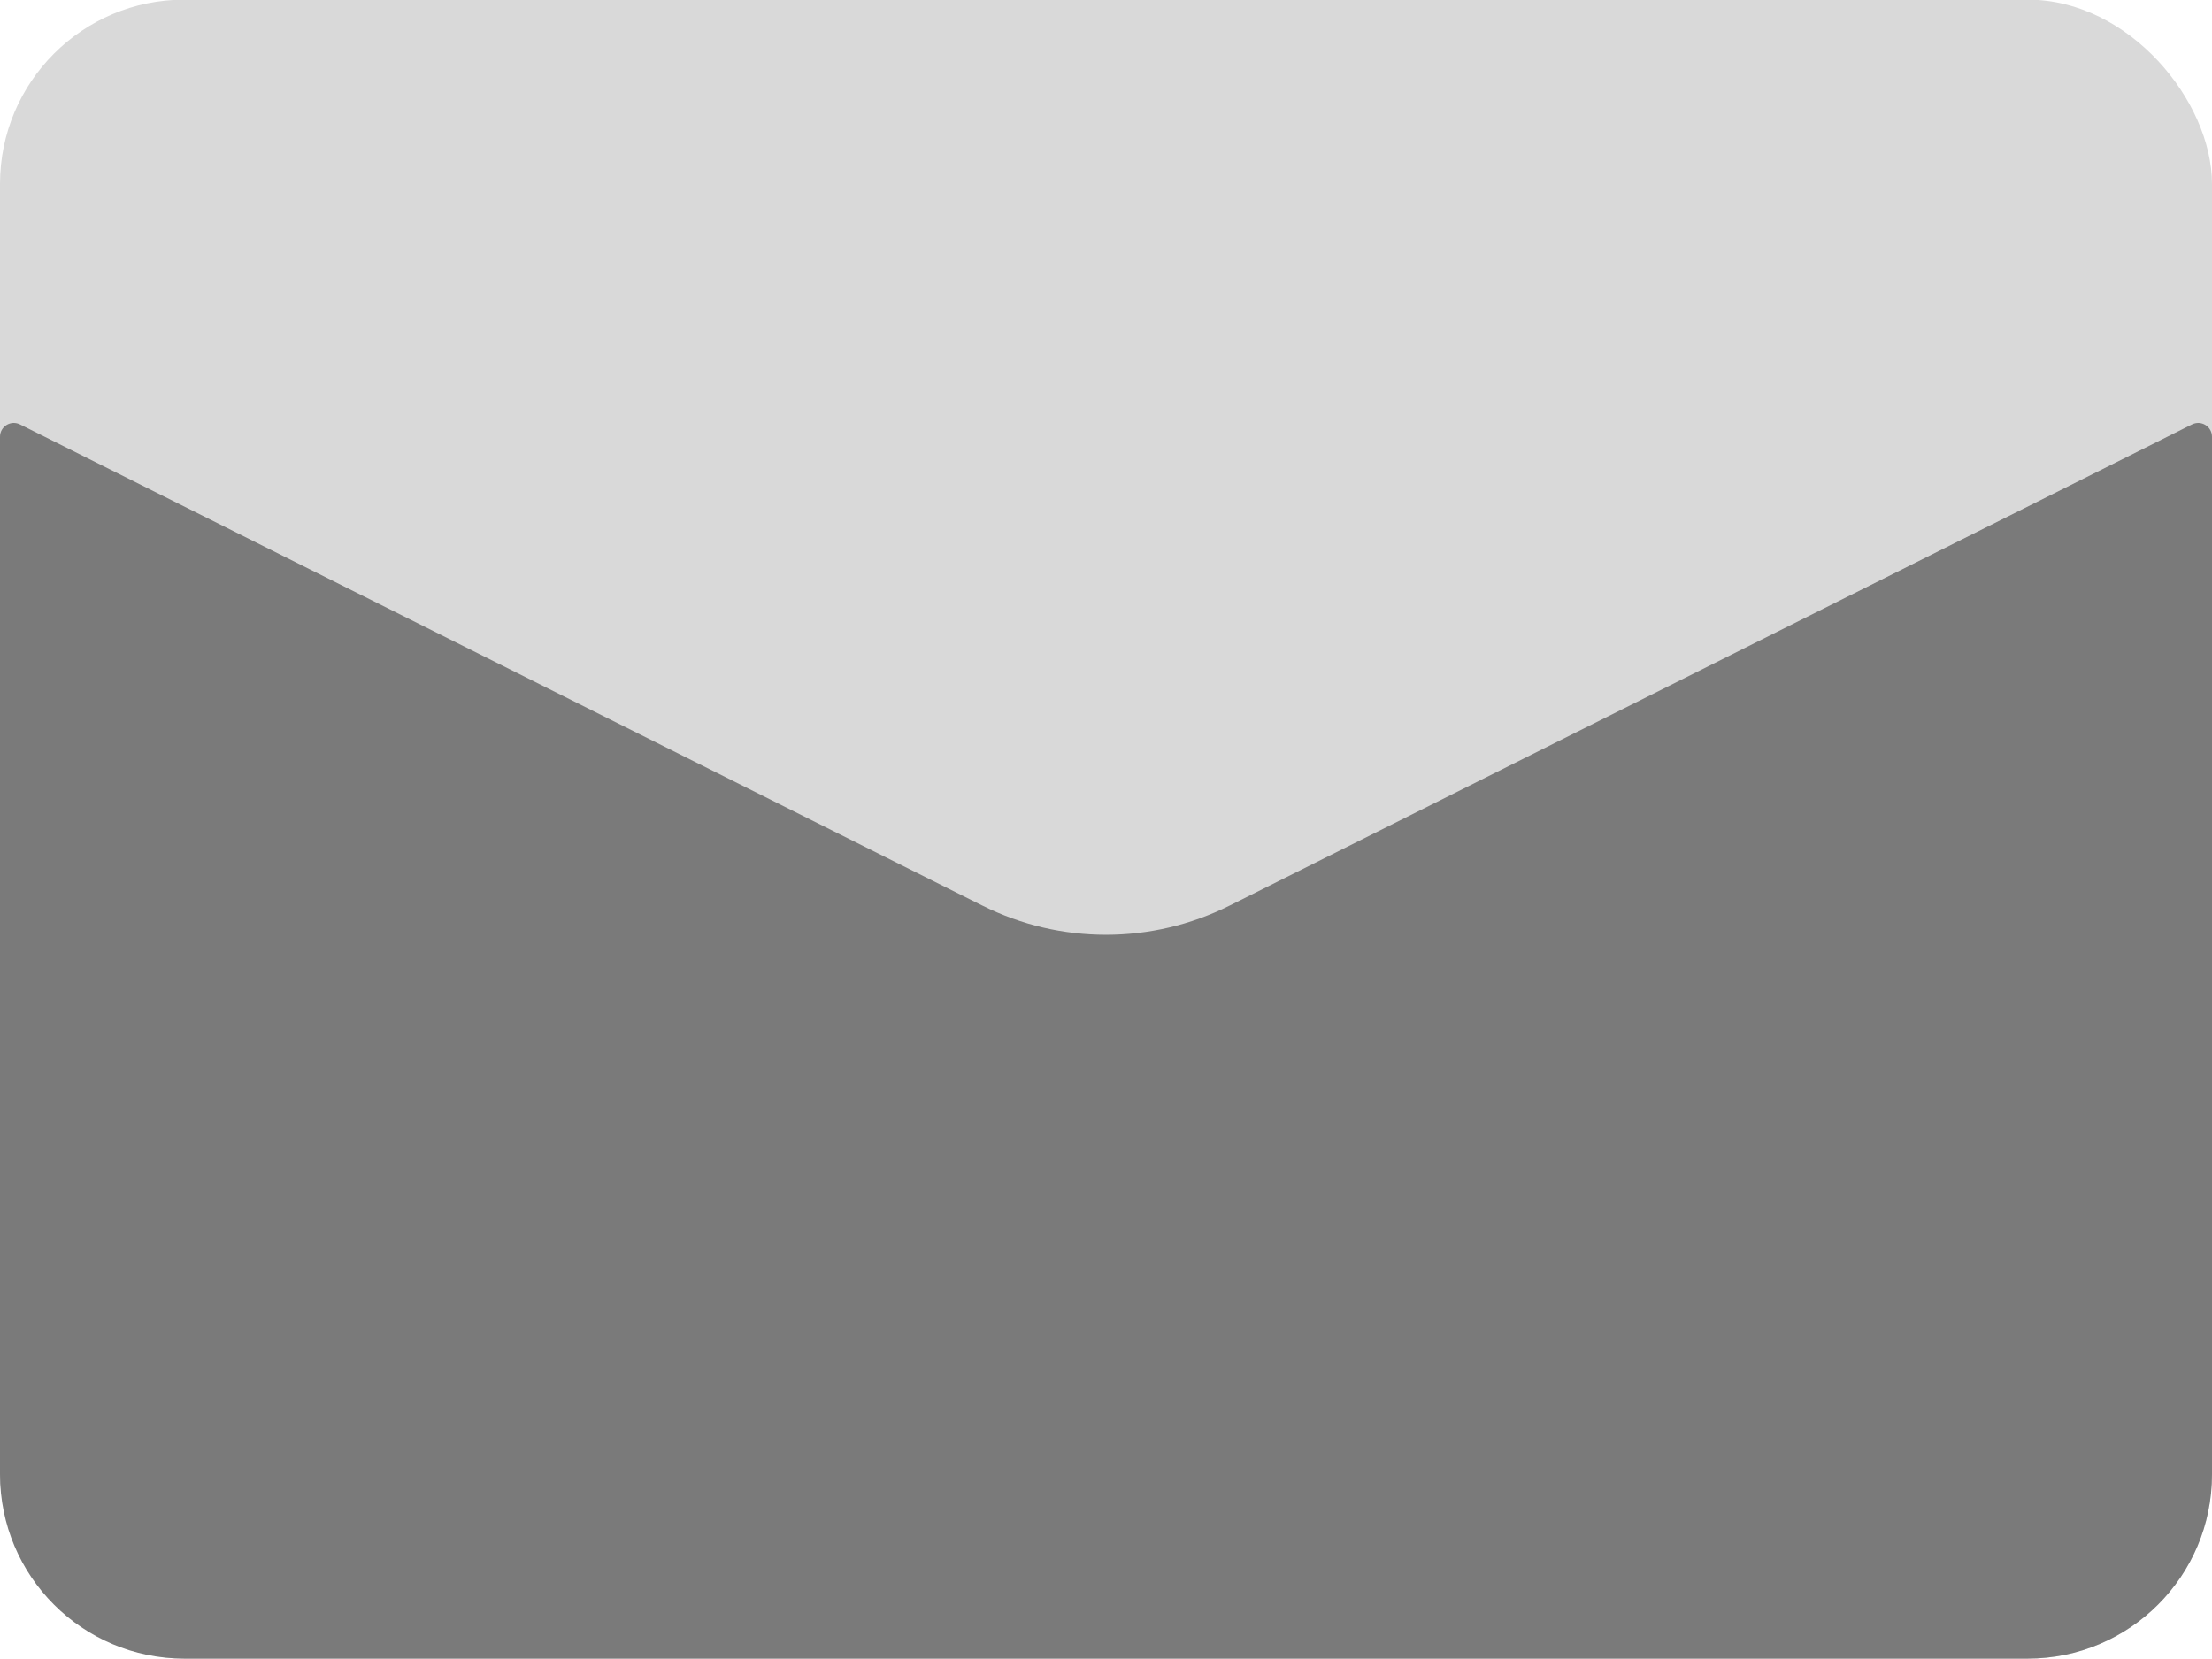 <svg width="24" height="18" viewBox="0 0 24 18" fill="none" xmlns="http://www.w3.org/2000/svg">
  <rect y="-0.004" width="24" height="18" rx="2" fill="#D9D9D9"/>
  <path d="M0 15.996V4.739C0 4.627 0.117 4.555 0.217 4.605L10.658 9.825C11.503 10.248 12.497 10.248 13.342 9.825L23.783 4.605C23.883 4.555 24 4.627 24 4.739V15.996C24 17.101 23.105 17.996 22 17.996H2C0.895 17.996 0 17.101 0 15.996Z" fill="#7A7A7A"/>
</svg>